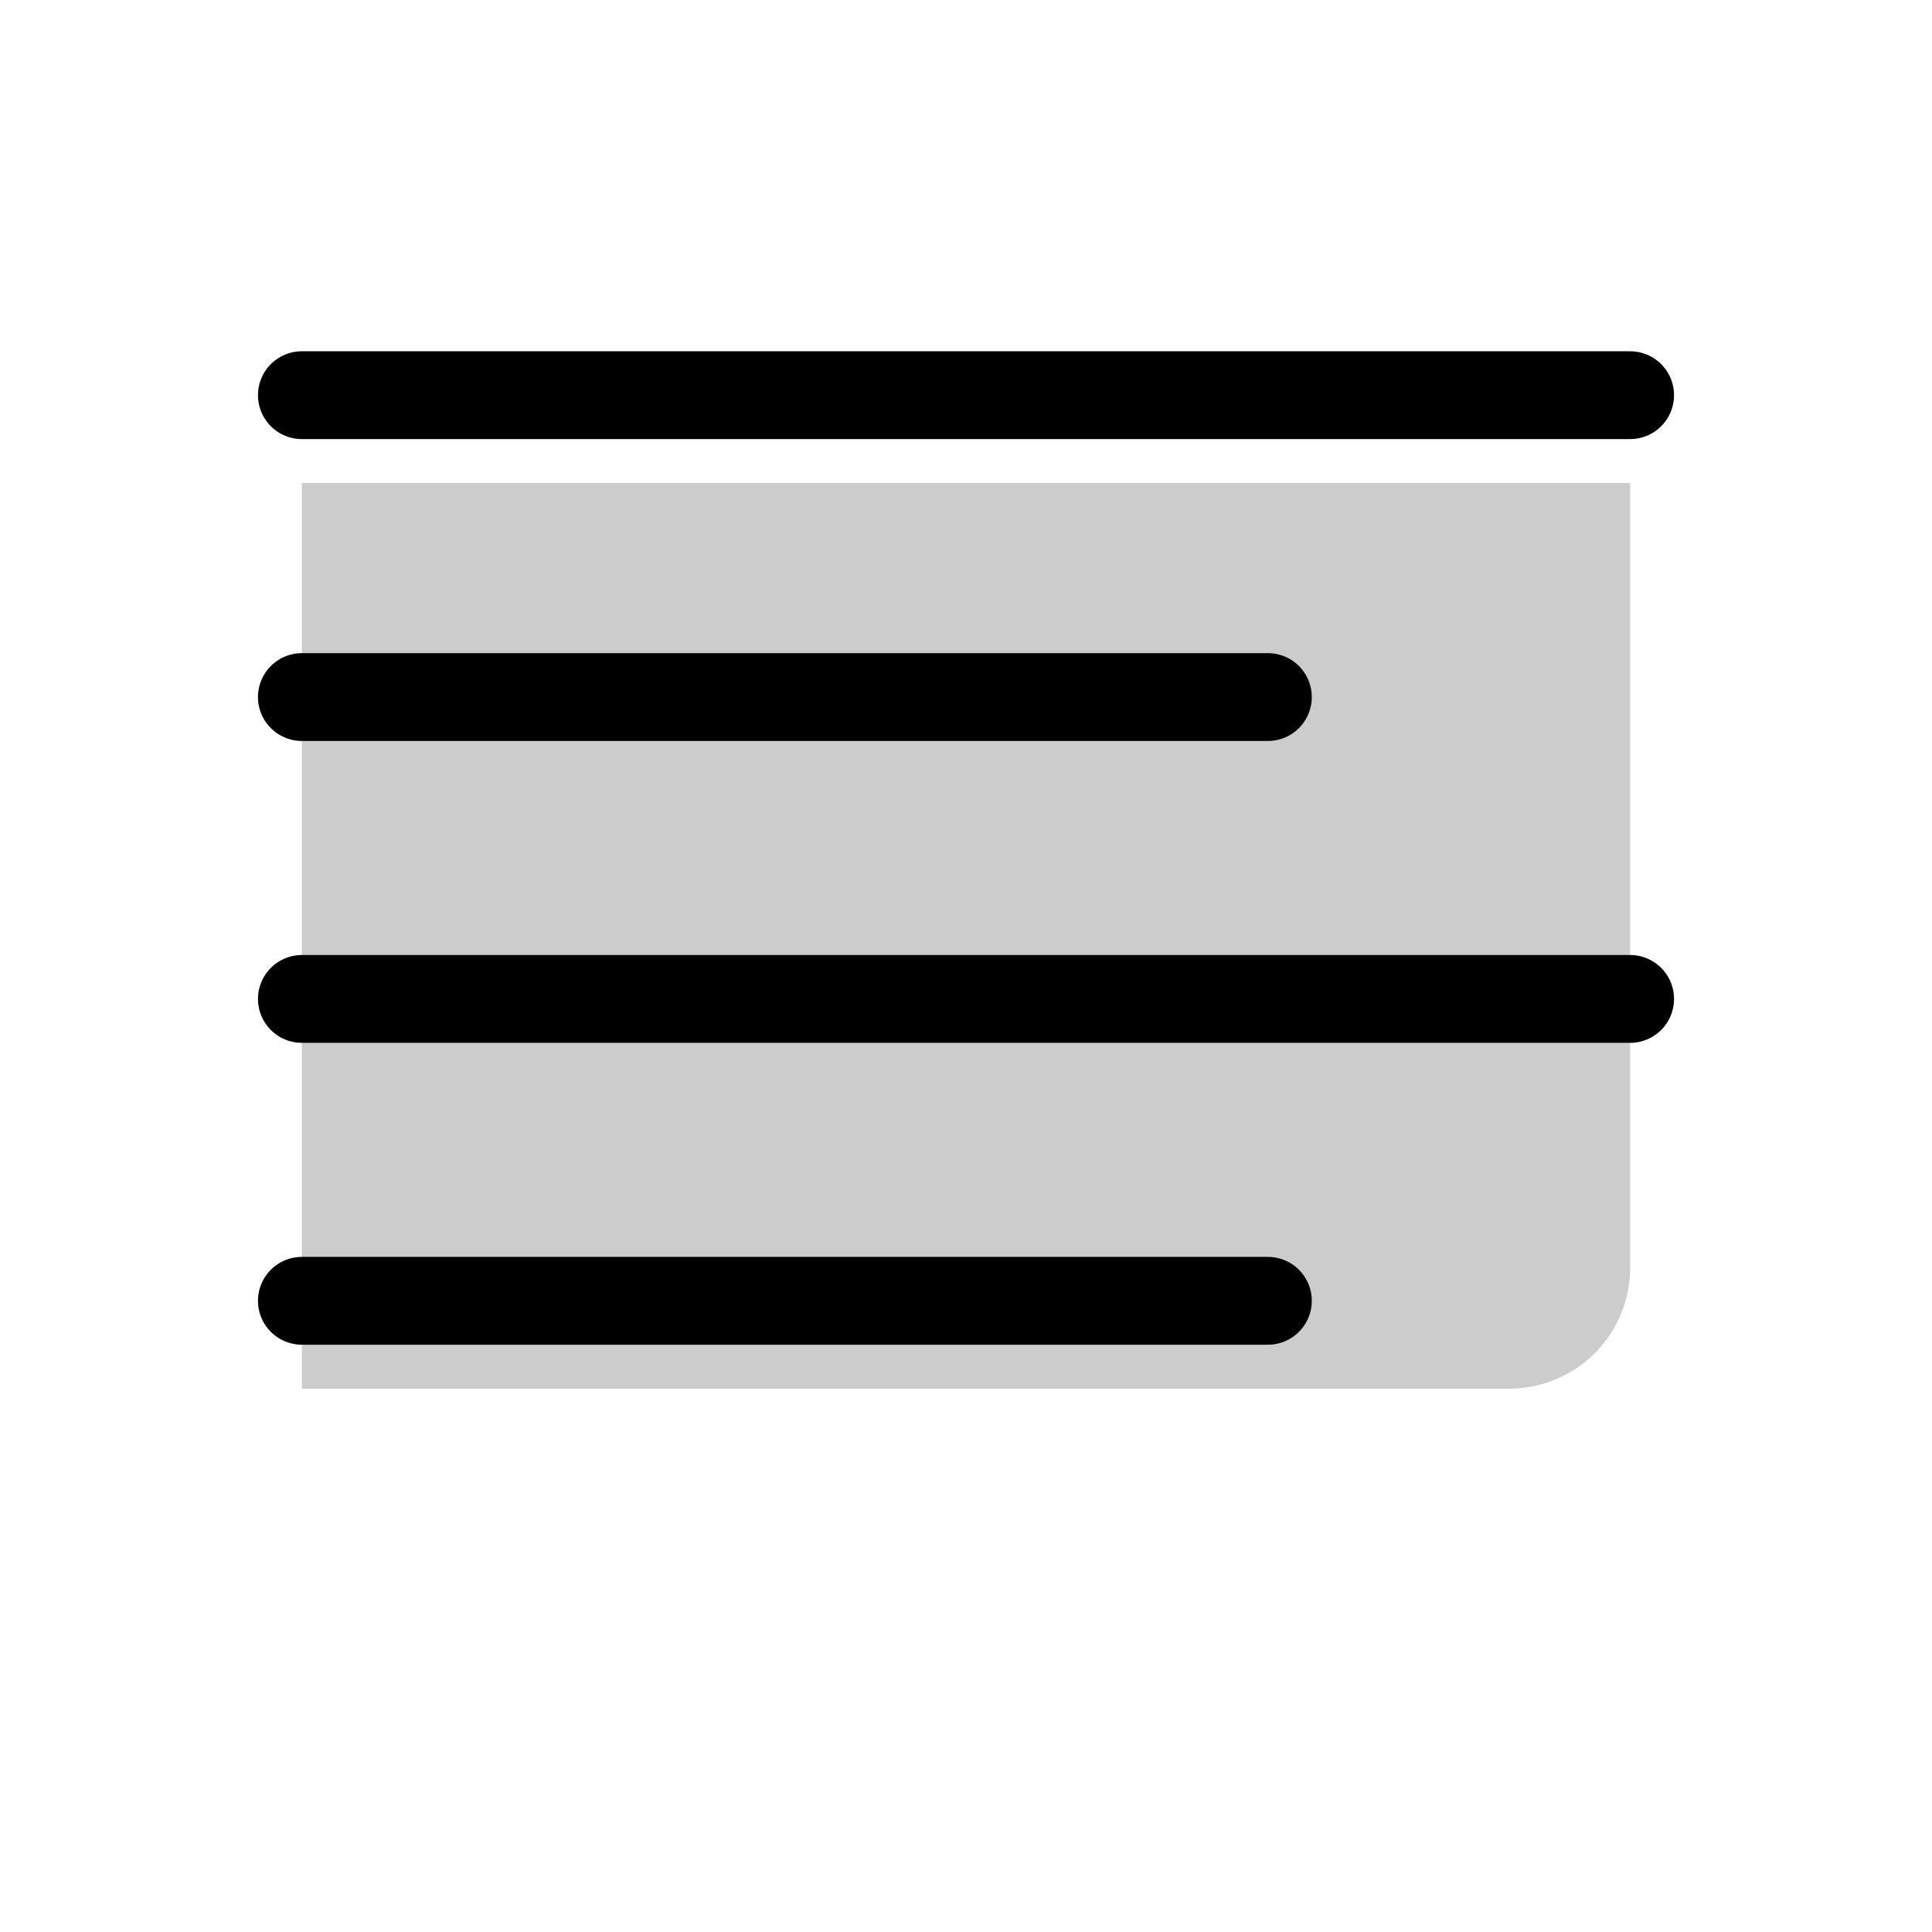 <svg width="44" height="44" viewBox="0 0 44 44" fill="none" xmlns="http://www.w3.org/2000/svg" xmlns:xlink="http://www.w3.org/1999/xlink">
<line x1="6.875" y1="9" x2="37.125" y2="9" stroke="#000000" stroke-width="2" stroke-miterlimit="3.999" stroke-linecap="round" stroke-linejoin="round"/>
<line x1="6.875" y1="15.875" x2="28.875" y2="15.875" stroke="#000000" stroke-width="2" stroke-miterlimit="3.999" stroke-linecap="round" stroke-linejoin="round"/>
<line x1="6.875" y1="22.75" x2="37.125" y2="22.75" stroke="#000000" stroke-width="2" stroke-miterlimit="3.999" stroke-linecap="round" stroke-linejoin="round"/>
<line x1="6.875" y1="29.625" x2="28.875" y2="29.625" stroke="#000000" stroke-width="2" stroke-miterlimit="3.999" stroke-linecap="round" stroke-linejoin="round"/>
<g opacity="0.2">
<path d="M6.875,11L37.125,11L37.125,28.875C37.125,29.604 36.835,30.304 36.32,30.82C35.804,31.335 35.104,31.625 34.375,31.625L6.875,31.625L6.875,11Z" fill="#000000"/>
</g>
</svg>
